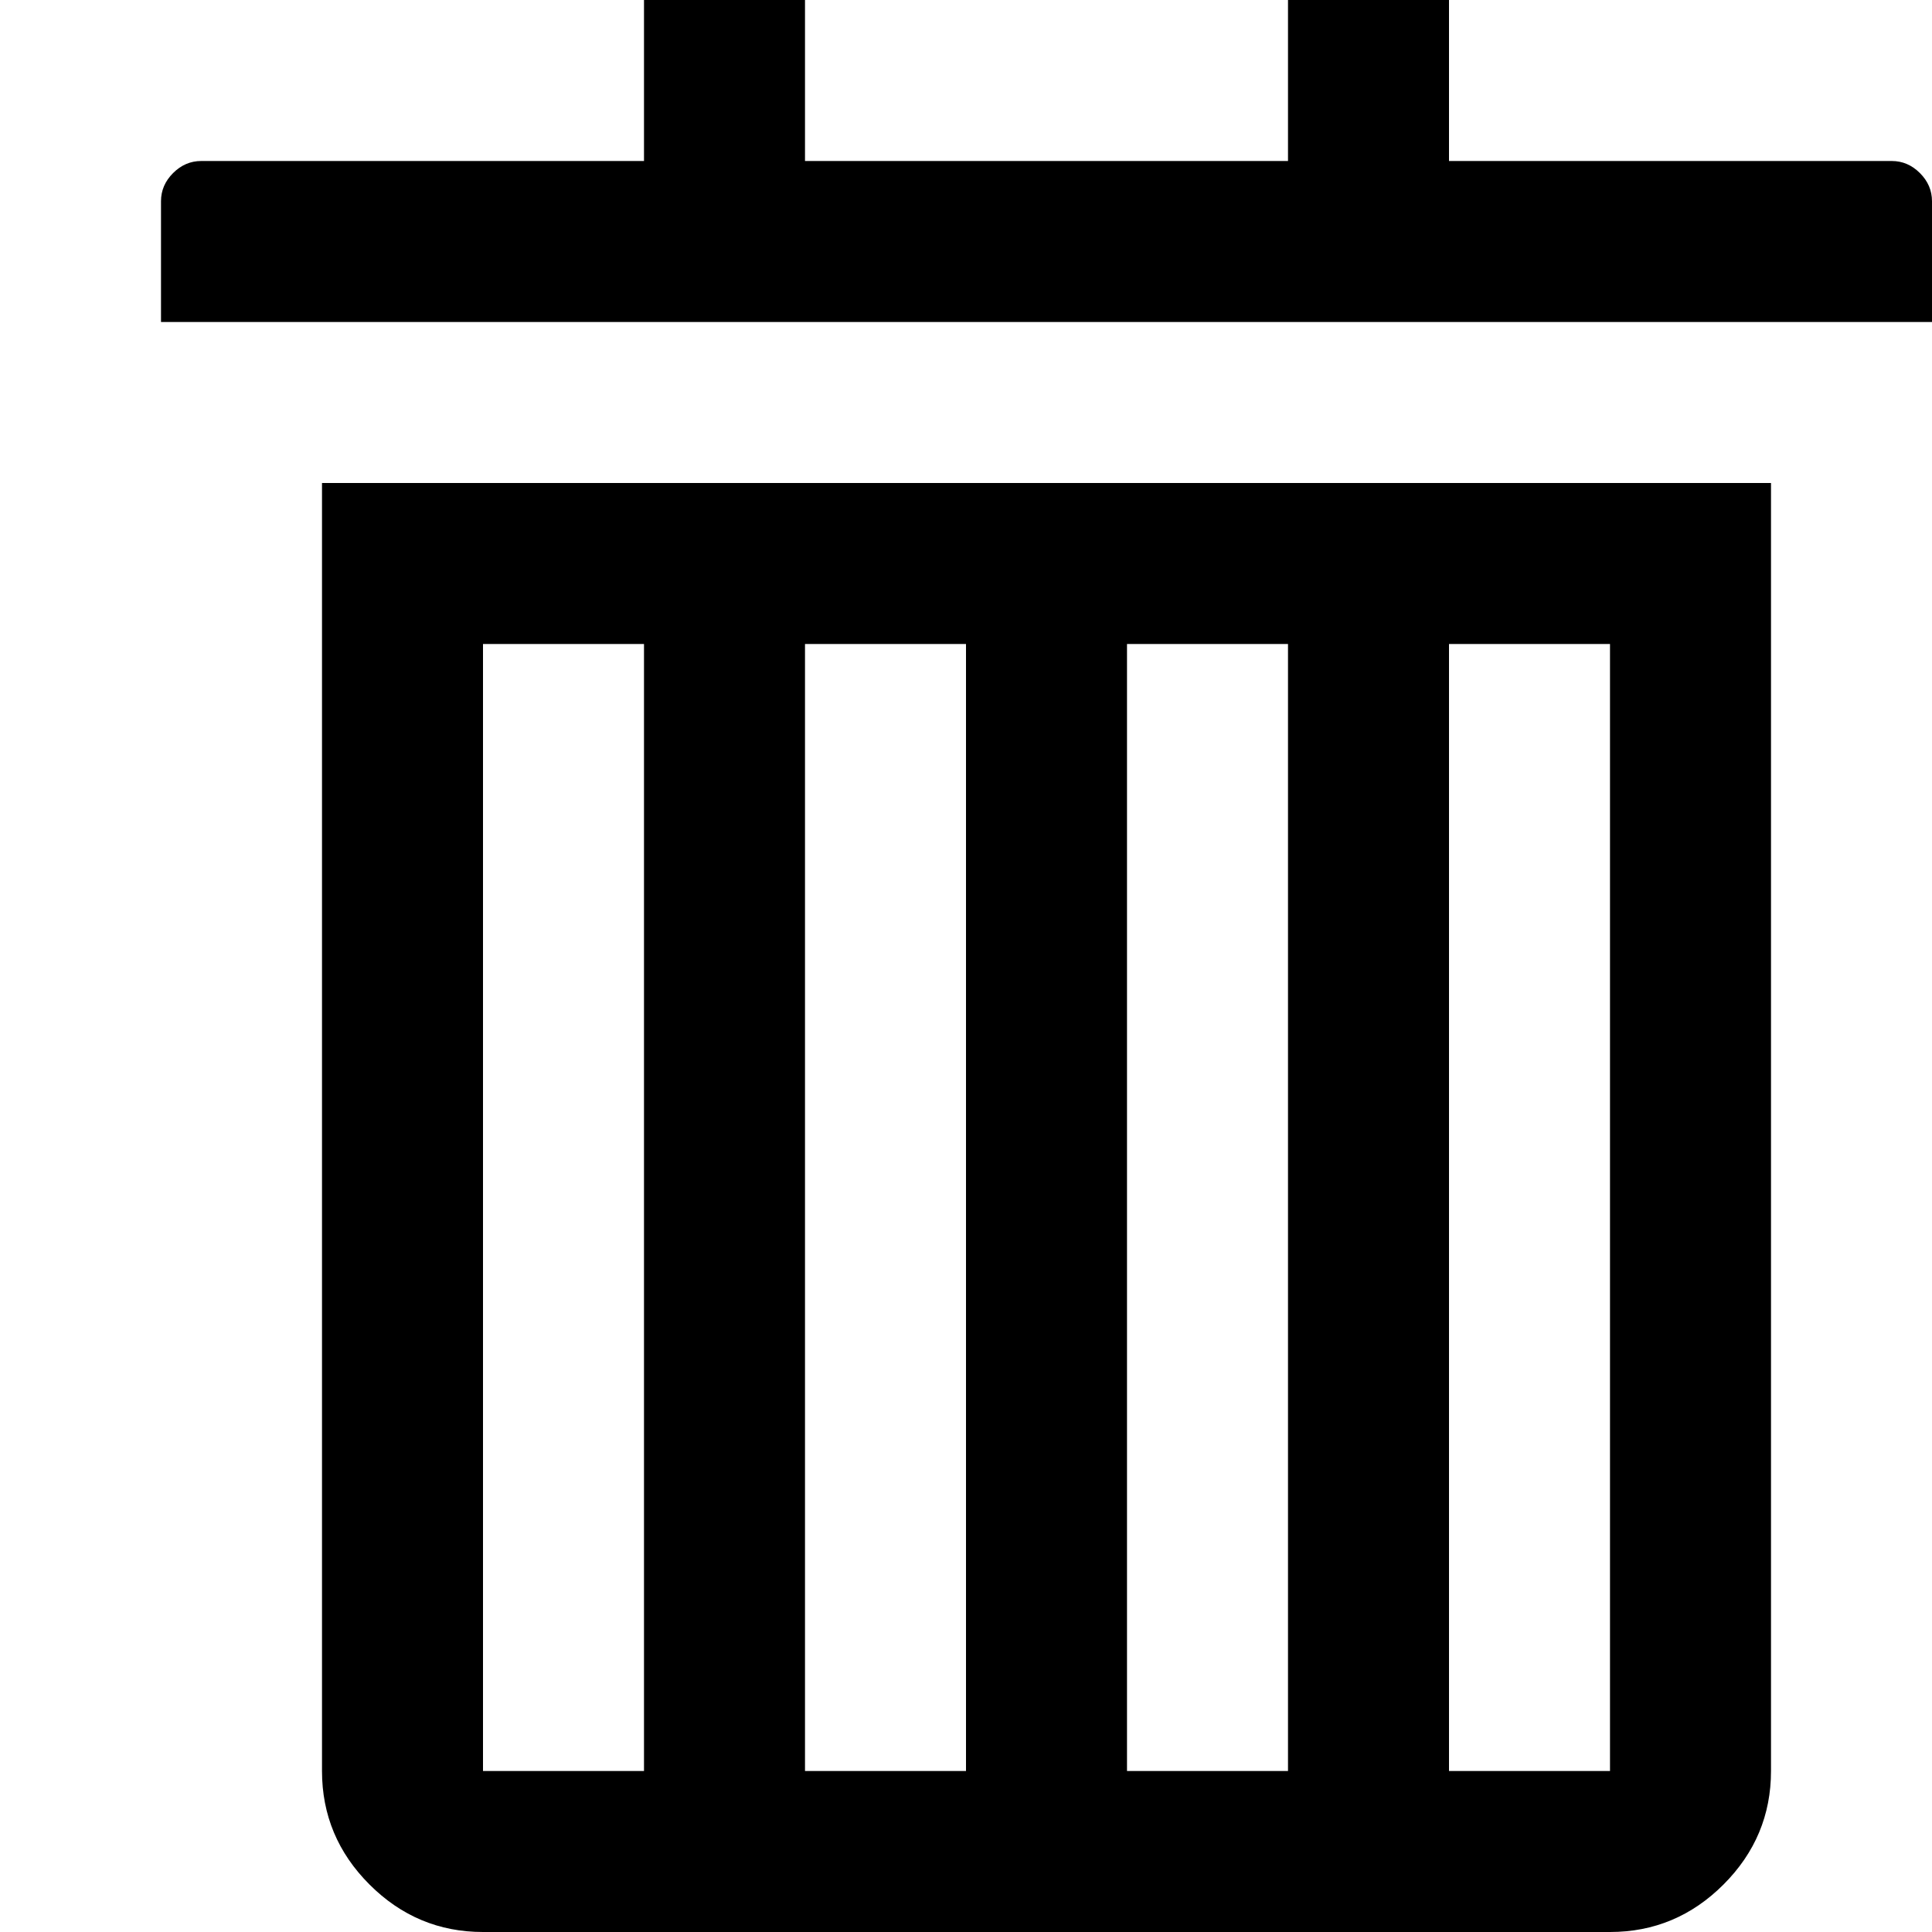 <svg xmlns="http://www.w3.org/2000/svg" viewBox="0 0 1200 1200"><path d="M500-100h300q41 0 70.5 29.5T900 0v100h275q10 0 17.5 7.5t7.5 17.5v75H100v-75q0-10 7.5-17.5T125 100h275V0q0-41 29.5-70.5T500-100zm0 100v100h300V0H500zm600 300v800q0 41-29.5 70.5T1000 1200H300q-41 0-70.5-29.5T200 1100V300h900zM300 400v700h100V400H300zm200 0v700h100V400H500zm200 0v700h100V400H700zm200 0v700h100V400H900z"/></svg>